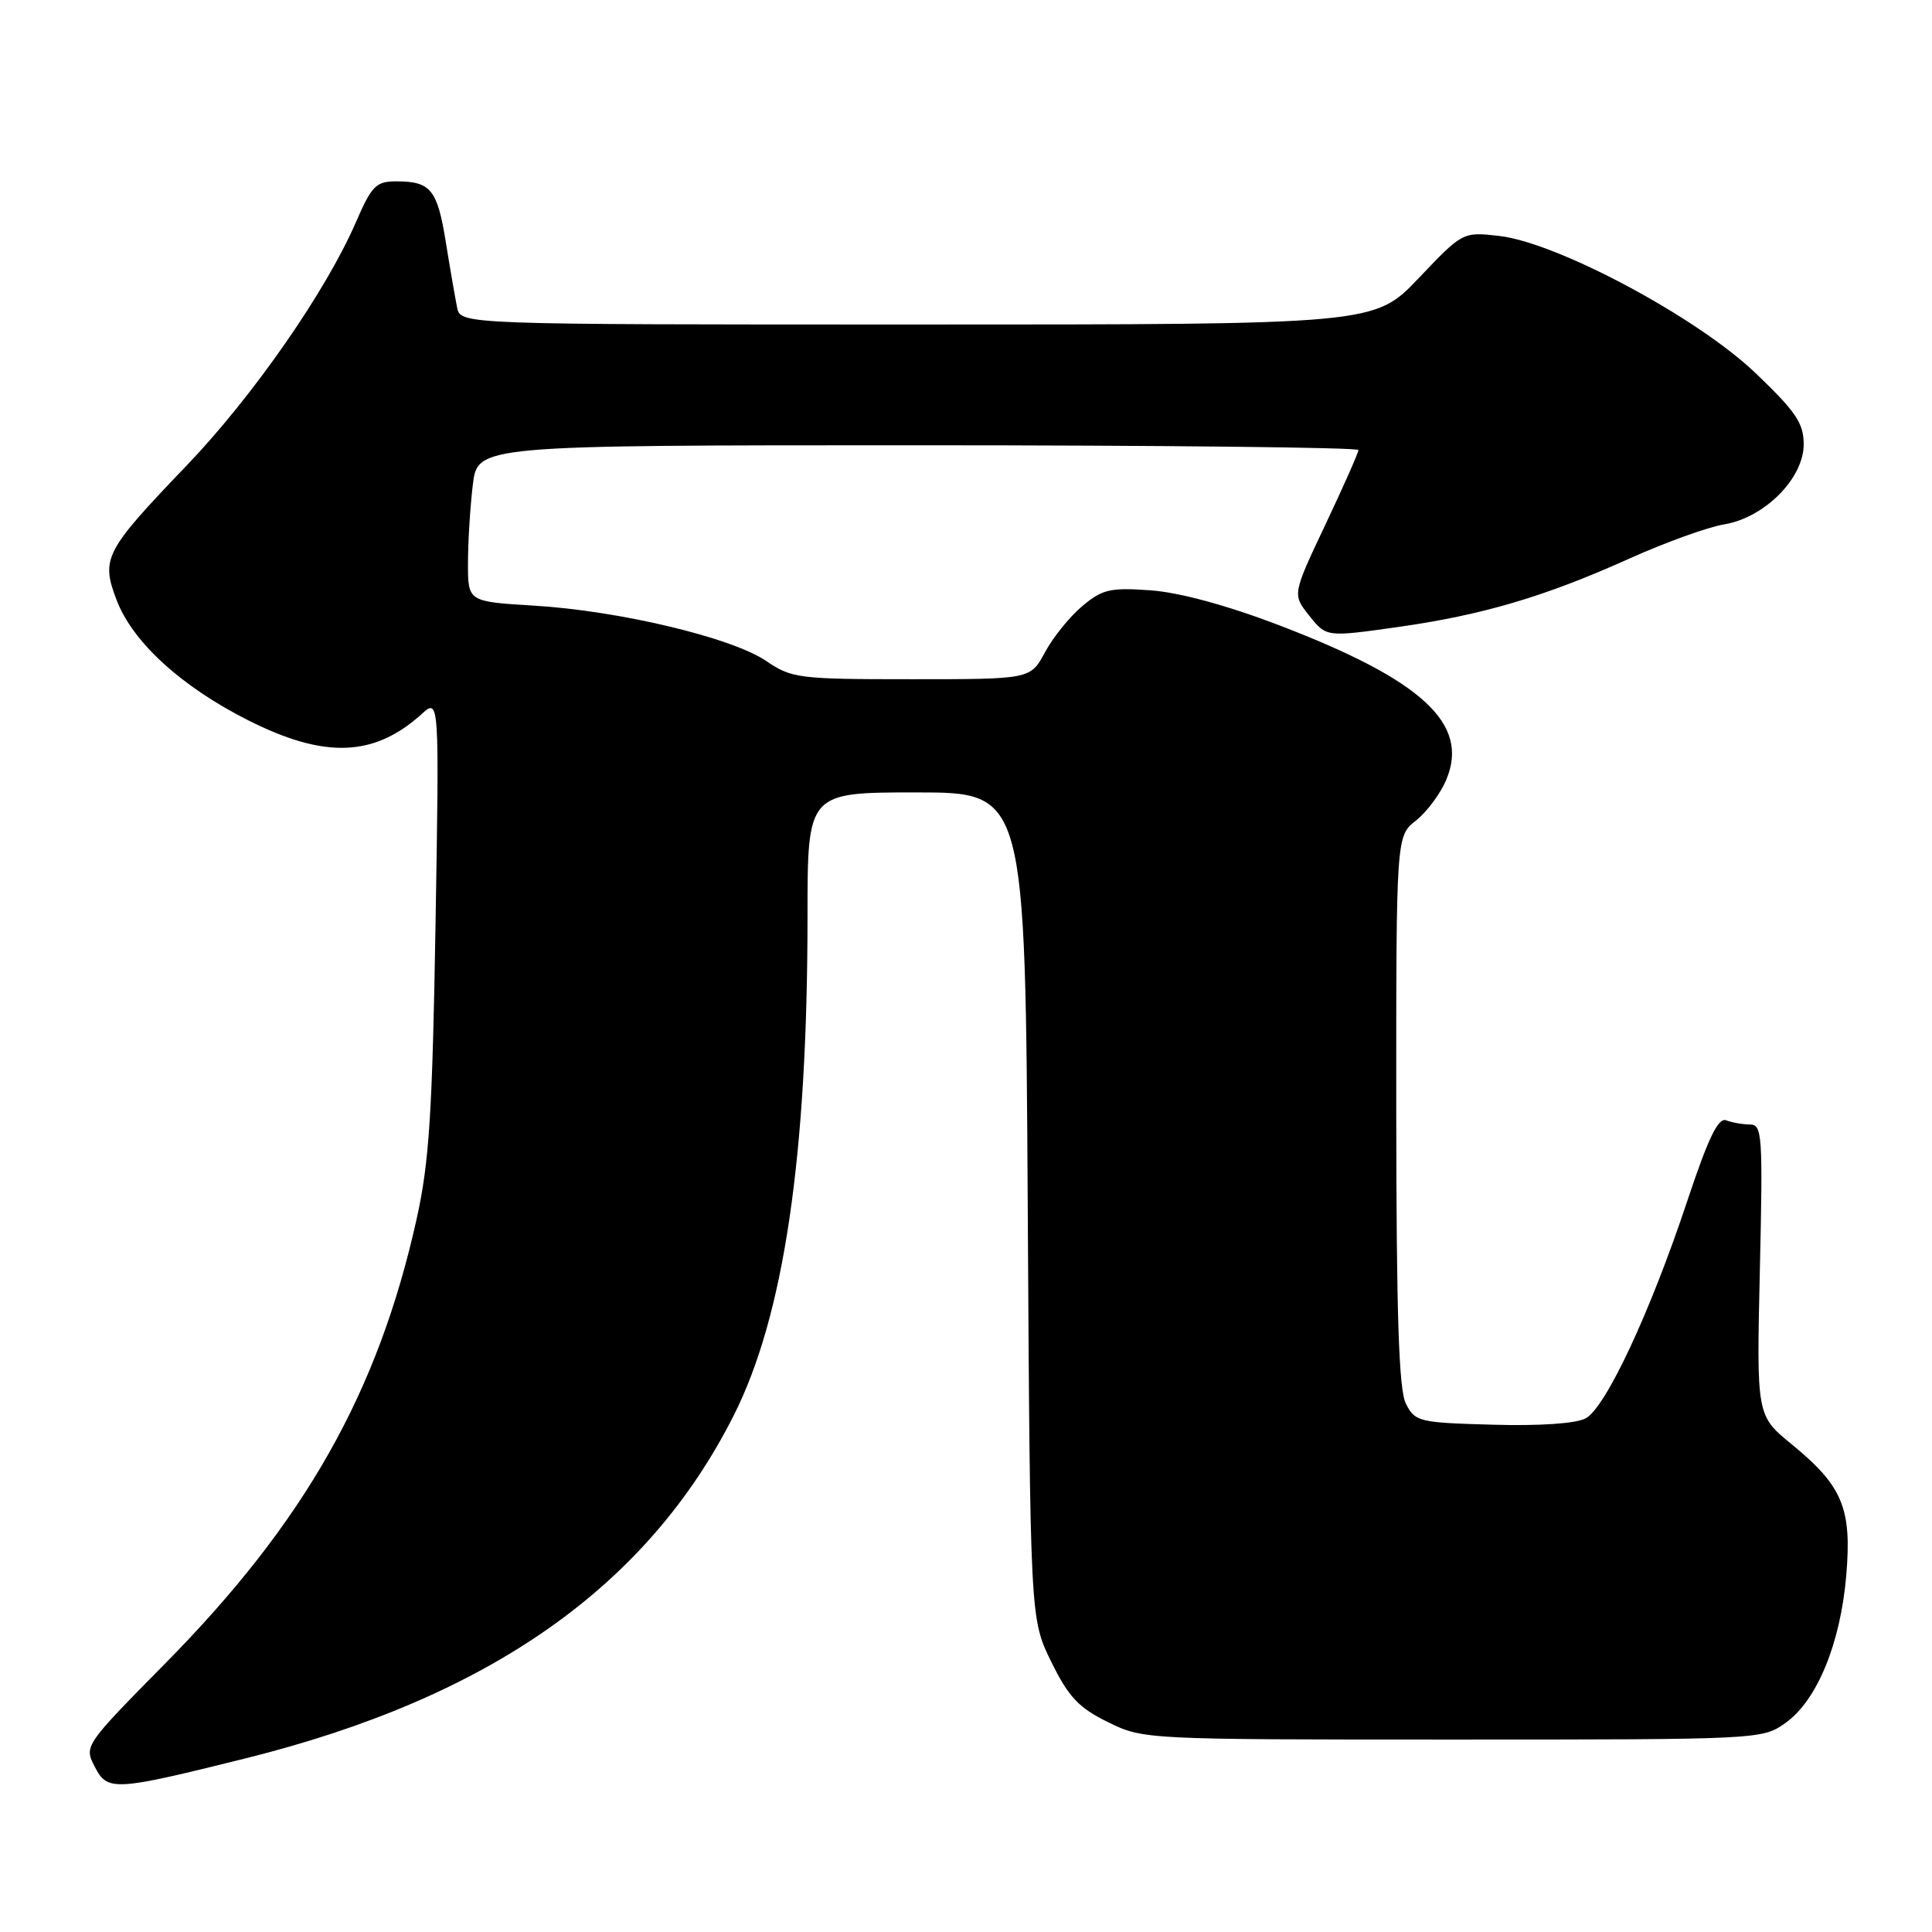 <?xml version="1.0" encoding="UTF-8" standalone="no"?>
<!DOCTYPE svg PUBLIC "-//W3C//DTD SVG 1.1//EN" "http://www.w3.org/Graphics/SVG/1.1/DTD/svg11.dtd" >
<svg xmlns="http://www.w3.org/2000/svg" xmlns:xlink="http://www.w3.org/1999/xlink" version="1.1" viewBox="0 0 256 256">
 <g >
 <path fill="currentColor"
d=" M 32.51 233.00 C 64.82 224.96 85.74 210.27 97.21 187.58 C 103.87 174.40 107.00 153.24 107.00 121.35 C 107.00 105.00 107.00 105.00 121.43 105.00 C 135.86 105.00 135.86 105.00 136.18 159.75 C 136.50 214.50 136.50 214.50 139.29 220.18 C 141.59 224.86 142.91 226.27 146.79 228.18 C 151.48 230.49 151.63 230.50 192.50 230.50 C 233.26 230.50 233.52 230.49 236.61 228.28 C 240.77 225.31 243.88 217.75 244.64 208.74 C 245.39 199.85 244.16 196.90 237.39 191.36 C 232.75 187.56 232.75 187.56 233.19 168.28 C 233.60 150.48 233.50 149.00 231.90 149.00 C 230.94 149.00 229.52 148.75 228.74 148.45 C 227.67 148.04 226.37 150.74 223.55 159.20 C 218.66 173.91 212.76 186.52 210.11 187.94 C 208.82 188.63 204.01 188.96 197.78 188.78 C 188.01 188.51 187.50 188.39 186.29 186.00 C 185.35 184.13 185.03 174.41 185.01 147.14 C 185.00 110.79 185.00 110.79 187.62 108.73 C 189.06 107.59 190.88 105.15 191.65 103.29 C 194.75 95.89 188.44 90.09 169.39 82.81 C 162.51 80.19 156.27 78.50 152.45 78.22 C 147.10 77.84 146.06 78.08 143.40 80.32 C 141.75 81.70 139.53 84.45 138.47 86.42 C 136.55 90.00 136.55 90.00 120.82 90.00 C 105.82 90.00 104.92 89.89 101.52 87.58 C 96.96 84.48 82.01 80.92 70.75 80.25 C 62.00 79.72 62.00 79.72 62.01 74.61 C 62.01 71.80 62.30 67.14 62.65 64.25 C 63.28 59.00 63.28 59.00 121.64 59.00 C 153.74 59.00 180.00 59.29 180.00 59.63 C 180.00 59.98 178.03 64.43 175.62 69.52 C 171.24 78.77 171.24 78.77 173.49 81.59 C 175.75 84.42 175.75 84.42 185.12 83.10 C 196.46 81.50 204.71 79.06 216.00 73.97 C 220.68 71.87 226.27 69.85 228.43 69.49 C 233.82 68.60 239.00 63.39 239.00 58.87 C 239.00 56.08 237.96 54.54 232.61 49.43 C 224.90 42.05 206.34 32.13 198.63 31.26 C 193.82 30.72 193.82 30.72 187.98 36.86 C 182.13 43.00 182.13 43.00 121.59 43.00 C 61.04 43.00 61.04 43.00 60.57 40.75 C 60.32 39.51 59.64 35.61 59.07 32.07 C 57.95 25.10 57.07 24.03 52.50 24.03 C 49.83 24.03 49.25 24.62 47.17 29.42 C 43.20 38.60 33.47 52.58 24.68 61.74 C 13.84 73.05 13.35 74.00 15.46 79.53 C 17.59 85.10 24.03 90.98 32.90 95.45 C 43.02 100.55 49.55 100.31 55.86 94.63 C 58.21 92.50 58.21 92.50 57.71 122.50 C 57.29 147.50 56.88 154.00 55.21 161.50 C 50.11 184.49 40.42 201.64 21.89 220.42 C 11.17 231.29 11.13 231.35 12.56 234.11 C 14.25 237.38 15.10 237.33 32.51 233.00 Z "/>
</g>
</svg>